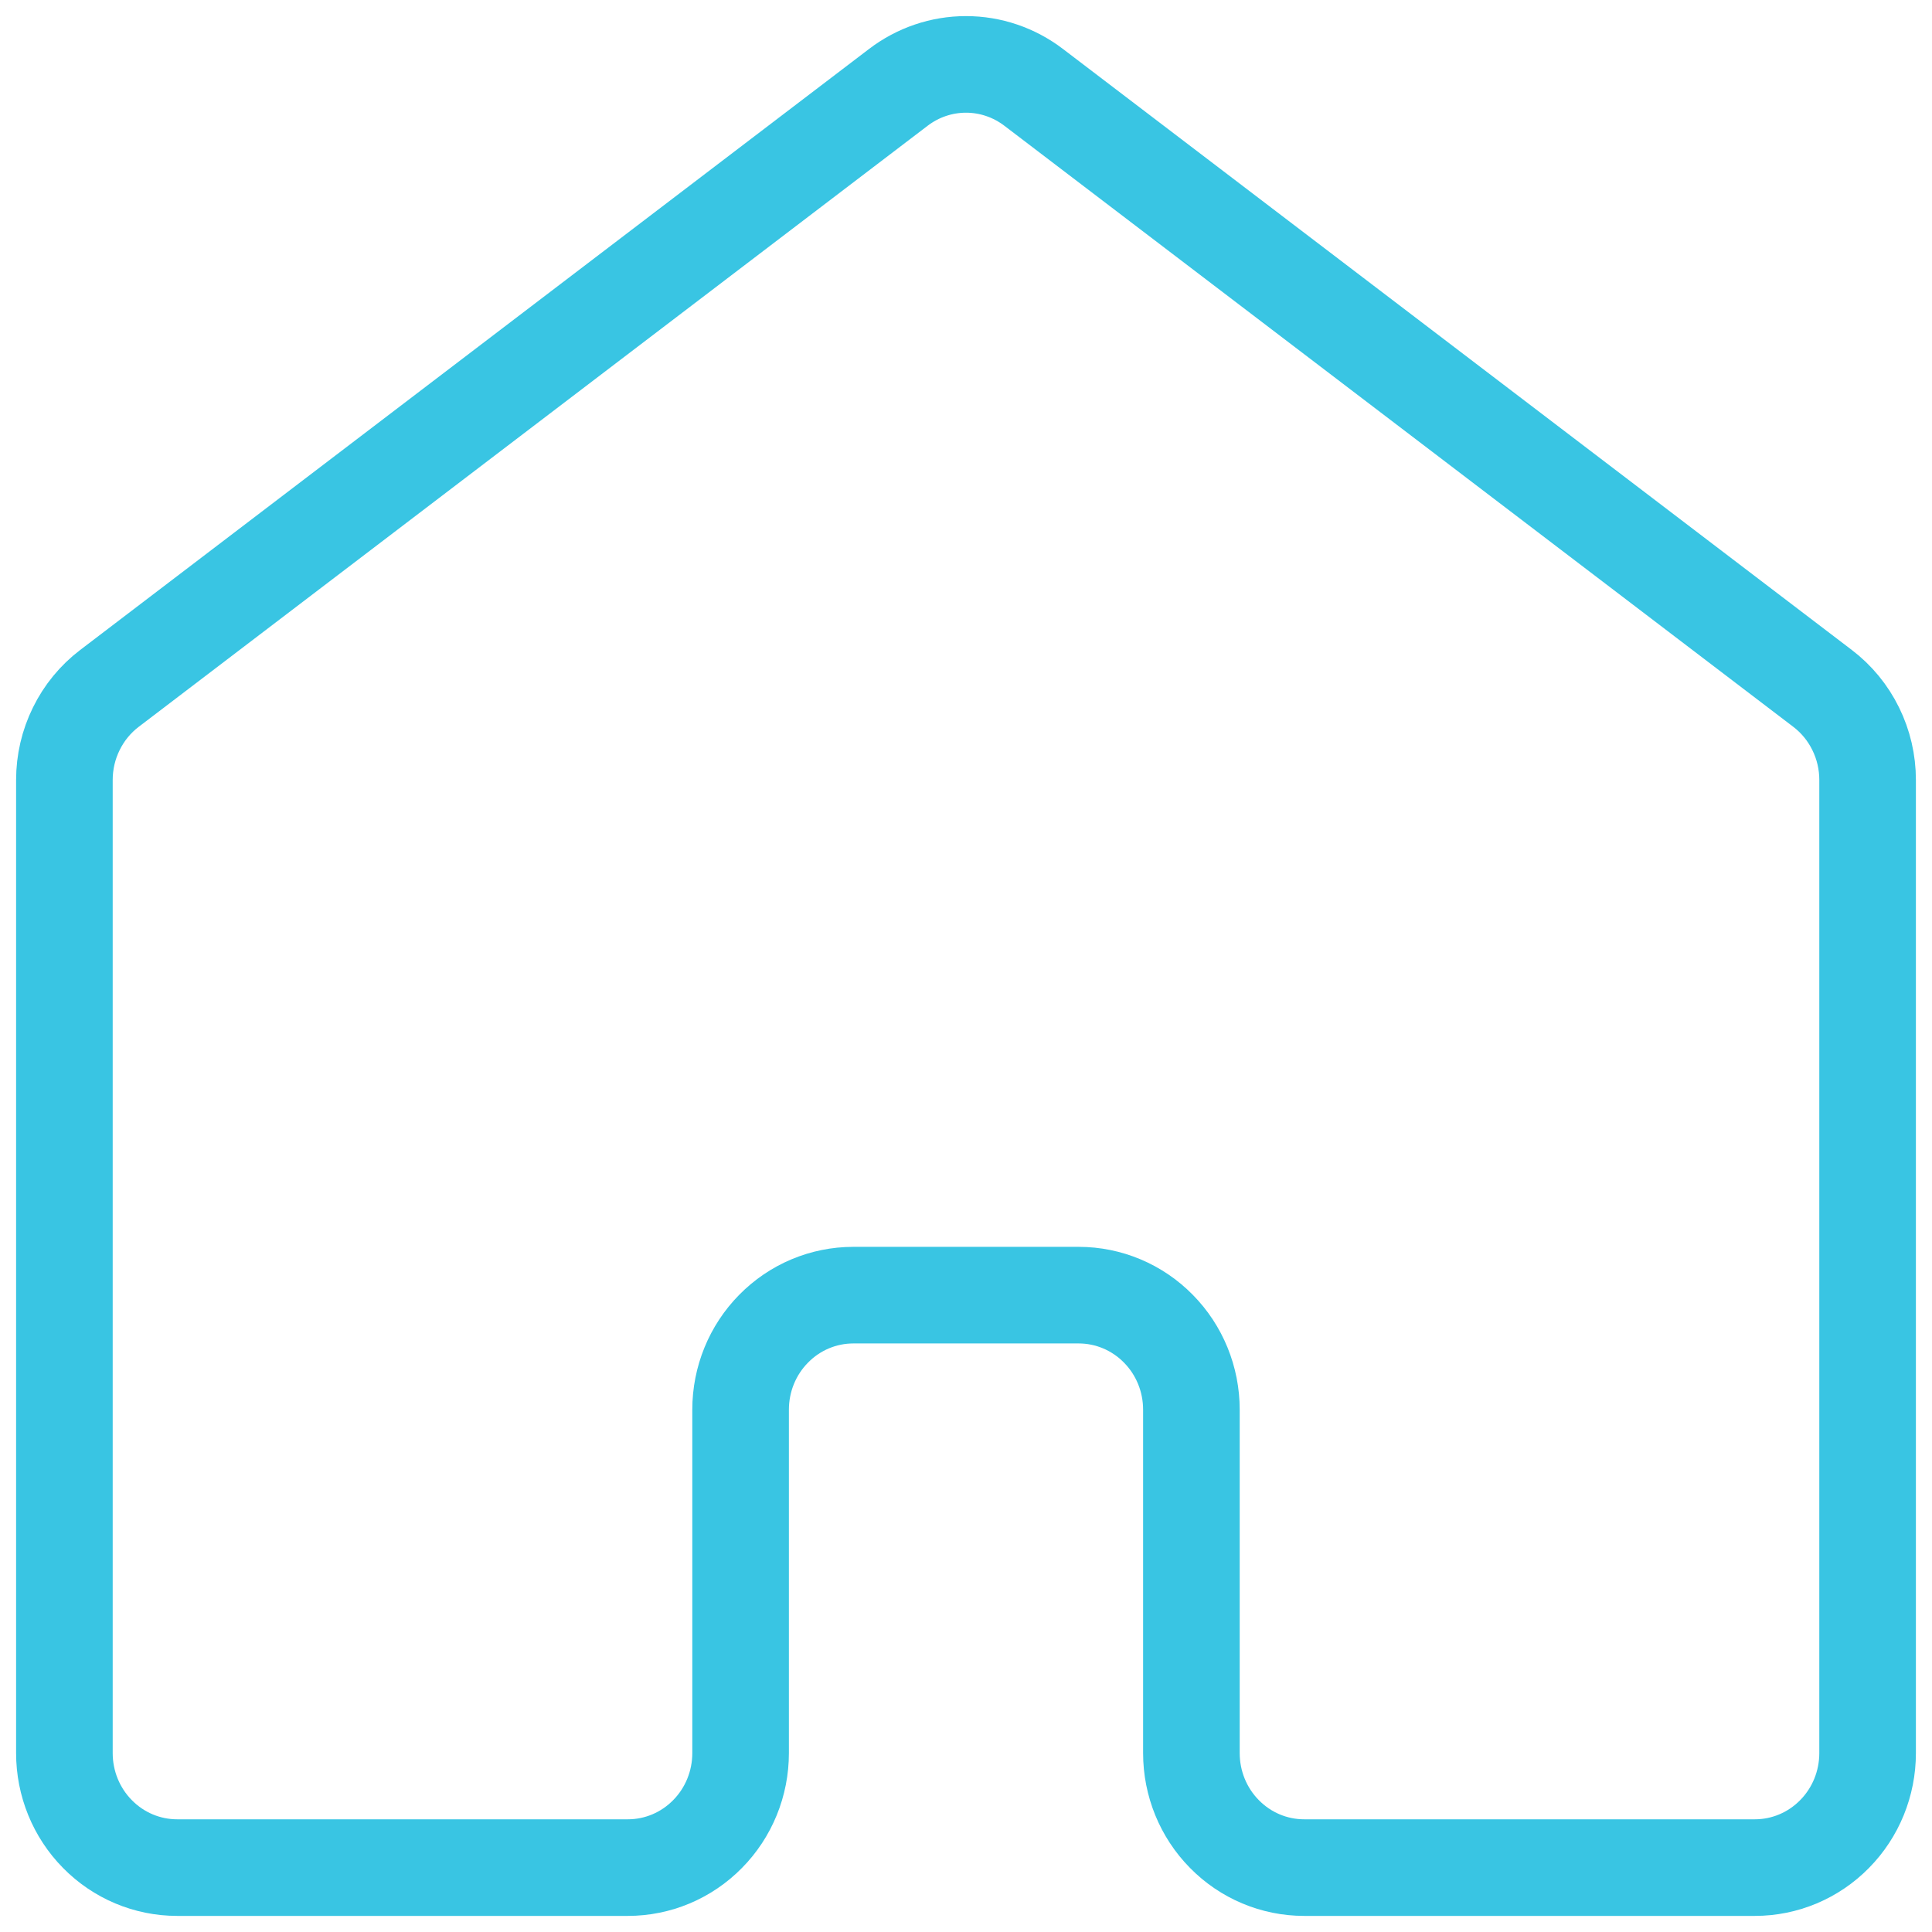 <svg width="30" height="30" viewBox="0 0 30 30" fill="none" xmlns="http://www.w3.org/2000/svg">
<path d="M29 27.222V12.111C29 11.835 28.937 11.563 28.815 11.316C28.694 11.069 28.517 10.854 28.3 10.689L16.05 1.356C15.747 1.125 15.379 1 15 1C14.621 1 14.253 1.125 13.95 1.356L1.7 10.689C1.483 10.854 1.306 11.069 1.185 11.316C1.063 11.563 1 11.835 1 12.111V27.222C1 27.694 1.184 28.146 1.513 28.479C1.841 28.813 2.286 29 2.75 29H9.75C10.214 29 10.659 28.813 10.987 28.479C11.316 28.146 11.5 27.694 11.5 27.222V21.889C11.5 21.417 11.684 20.965 12.013 20.632C12.341 20.298 12.786 20.111 13.25 20.111H16.75C17.214 20.111 17.659 20.298 17.987 20.632C18.316 20.965 18.5 21.417 18.5 21.889V27.222C18.5 27.694 18.684 28.146 19.013 28.479C19.341 28.813 19.786 29 20.25 29H27.25C27.714 29 28.159 28.813 28.487 28.479C28.816 28.146 29 27.694 29 27.222Z" stroke="#39C5E3" stroke-width="1.5" stroke-linecap="round" stroke-linejoin="round"/>
</svg>
